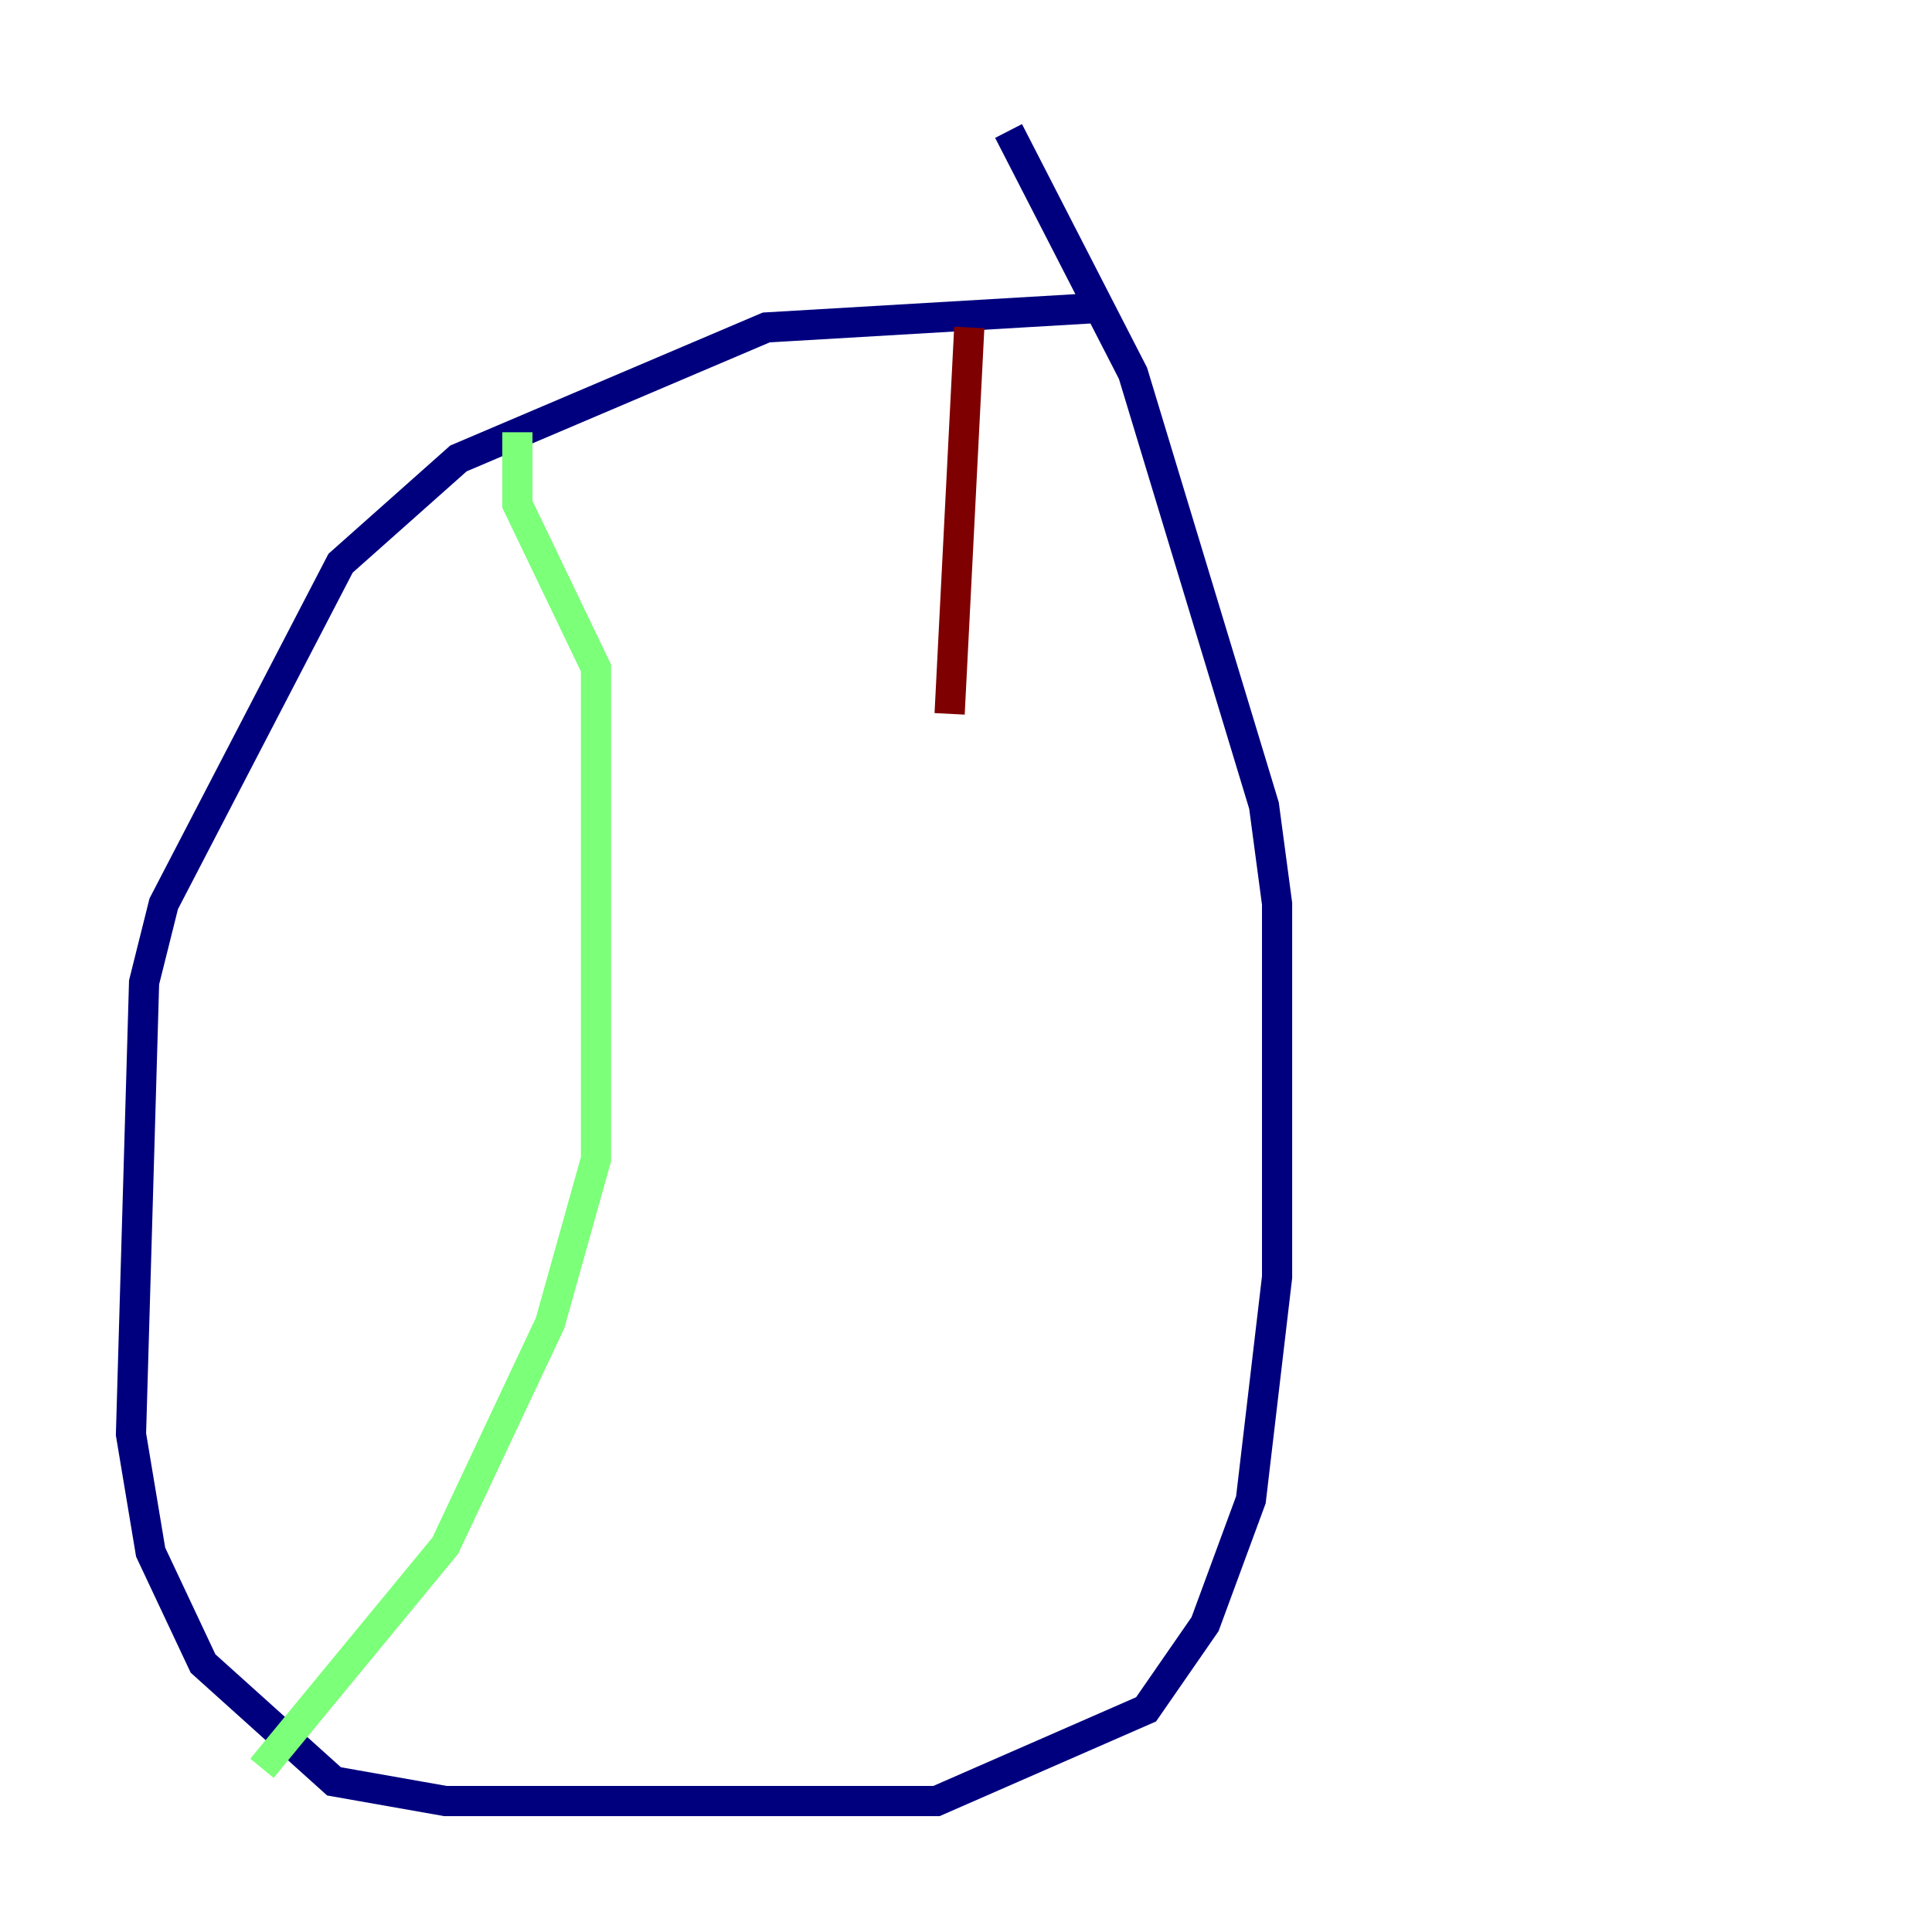 <?xml version="1.0" encoding="utf-8" ?>
<svg baseProfile="tiny" height="128" version="1.2" viewBox="0,0,128,128" width="128" xmlns="http://www.w3.org/2000/svg" xmlns:ev="http://www.w3.org/2001/xml-events" xmlns:xlink="http://www.w3.org/1999/xlink"><defs /><polyline fill="none" points="72.895,20.393 50.766,21.695 30.373,30.373 22.563,37.315 10.848,59.878 9.546,65.085 8.678,95.024 9.98,102.834 13.451,110.21 22.129,118.02 29.505,119.322 62.047,119.322 75.932,113.248 79.837,107.607 82.875,99.363 84.61,84.61 84.61,59.878 83.742,53.37 75.064,24.732 66.82,8.678" stroke="#00007f" stroke-width="2" /><polyline fill="none" points="34.278,28.637 34.278,33.41 39.485,44.258 39.485,76.8 36.447,87.647 29.505,102.4 17.356,117.153" stroke="#7cff79" stroke-width="2" /><polyline fill="none" points="64.217,21.695 62.915,47.295" stroke="#7f0000" stroke-width="2" /></svg>